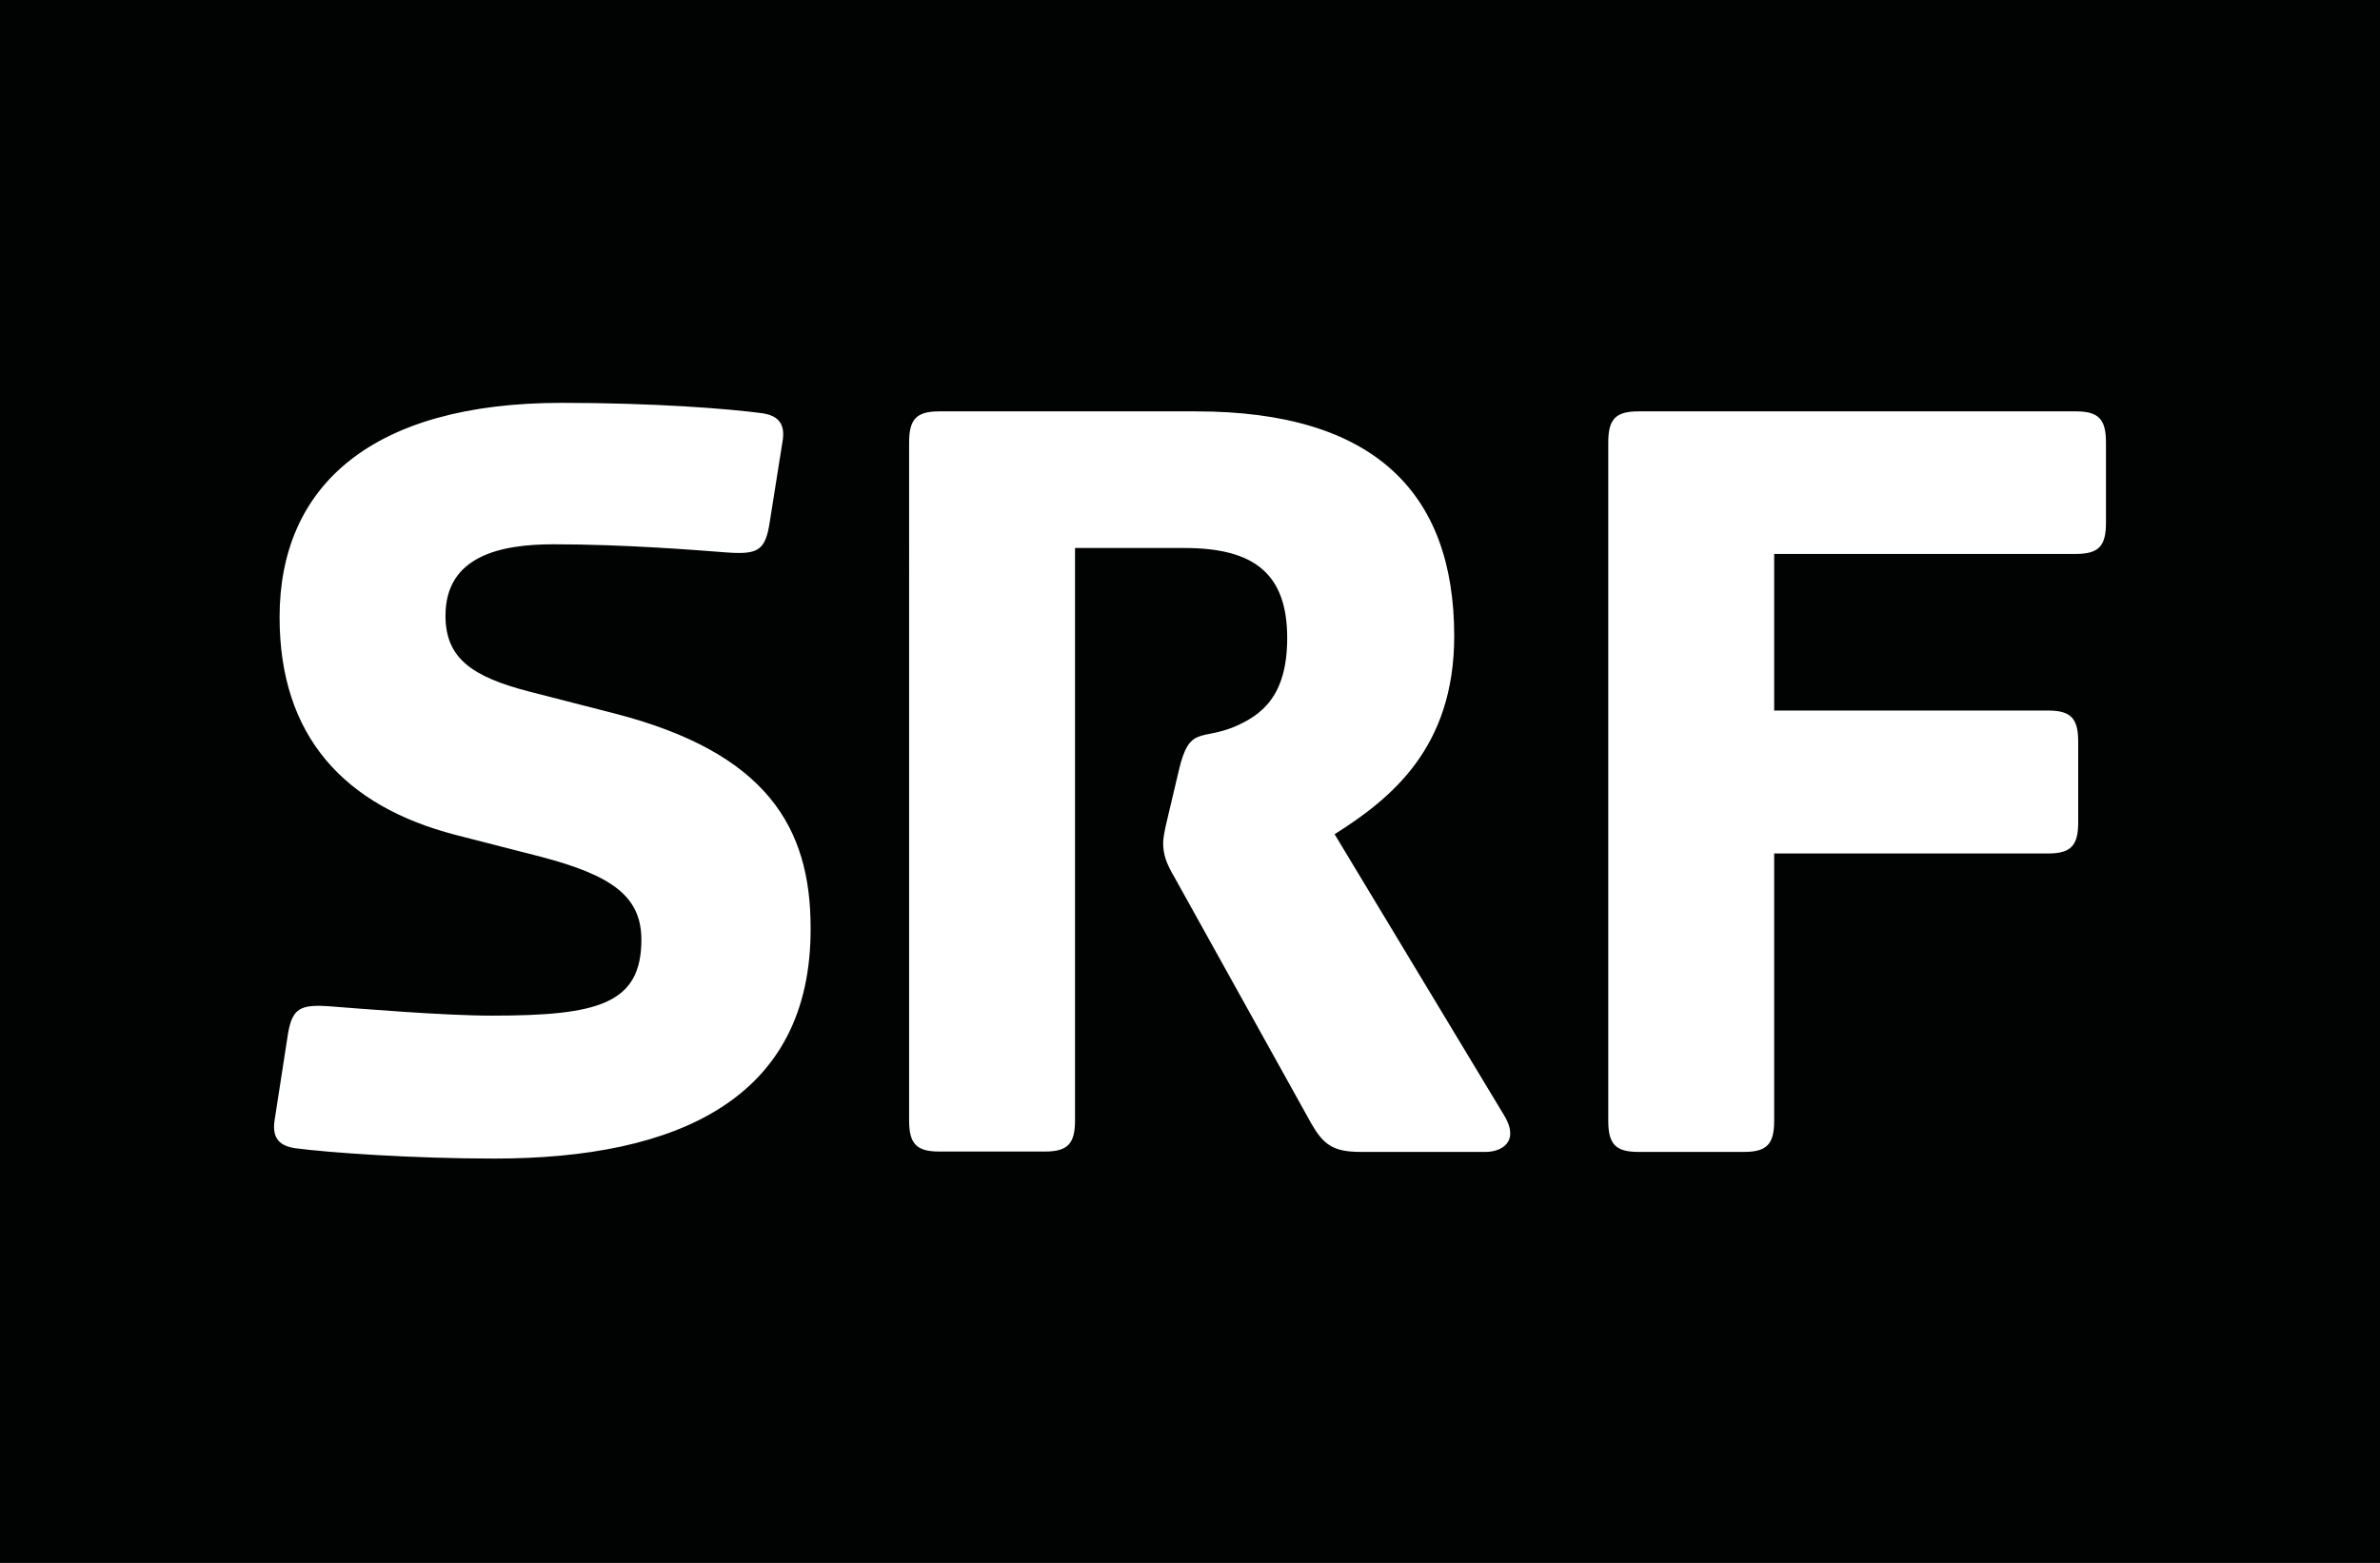 <?xml version="1.0" encoding="utf-8"?>
<!-- Generator: Adobe Illustrator 18.0.0, SVG Export Plug-In . SVG Version: 6.00 Build 0)  -->
<!DOCTYPE svg PUBLIC "-//W3C//DTD SVG 1.1//EN" "http://www.w3.org/Graphics/SVG/1.1/DTD/svg11.dtd">
<svg version="1.1" id="SRF" xmlns="http://www.w3.org/2000/svg" xmlns:xlink="http://www.w3.org/1999/xlink" x="0px" y="0px"
	 viewBox="0 0 642.7 422.1" enable-background="new 0 0 642.7 422.1" xml:space="preserve">
<path fill="#010202" d="M0,0v422.1h642.7V0H0z M133.5,312.9c-22.1,0-44.8-1.6-53.8-2.8c-4-0.6-6.2-2.5-5.6-7.2l3.7-23.9
	c1.2-6.8,3.4-7.8,11.5-7.2c7.8,0.6,30.5,2.5,43.5,2.5c28.6,0,40.4-3.1,40.4-20.5c0-11.8-8.1-17.4-27.1-22.4l-23-5.9
	c-30.2-7.8-47.6-26.7-47.6-58.8c0-35.5,24.9-57.9,76.2-57.9c25.2,0,45.1,1.6,54.1,2.8c4,0.6,6.2,2.5,5.6,7.1l-3.7,23.3
	c-1.2,6.8-3.4,7.8-11.5,7.2c-7.8-0.6-27.4-2.2-46.7-2.2c-14.3,0-29.2,3.1-29.2,19.3c0,11.5,7.2,16.5,22.7,20.5l23,5.9
	c41.1,10.6,52.9,30.8,52.9,57.9C219.1,296.7,183,312.9,133.5,312.9z M401.2,311.1h-33.9c-7.5,0-10-2.2-13.1-7.5l-37-66.6
	c-2.2-3.7-3.1-6.2-3.1-9.3c0-1.2,0.3-3.1,1.2-6.8l3.1-13.1c2.8-11.8,5.9-7.8,14.9-11.5c7.2-3.1,14.3-8.1,14.3-24
	c0-17.4-9-24.3-27.7-24.3h-29.6v154.6c0,6.2-1.9,8.4-8.1,8.4h-28.6c-6.2,0-8.1-2.2-8.1-8.4V119.5c0-6.2,1.9-8.4,8.1-8.4h69.4
	c47.9,0,69.7,21.8,69.7,60.7c0,30.2-17.1,43.9-32.3,53.5l45.4,75.3C410.8,308.3,405.5,311.1,401.2,311.1z M568.7,141.2
	c0,6.2-1.9,8.4-8.1,8.4h-81.5v42.3h74c6.2,0,8.1,2.2,8.1,8.4v21.8c0,6.2-1.9,8.4-8.1,8.4h-74v72.2c0,6.2-1.9,8.4-8.1,8.4h-28.6
	c-6.2,0-8.1-2.2-8.1-8.4V119.5c0-6.2,1.9-8.4,8.1-8.4h118.2c6.2,0,8.1,2.2,8.1,8.4V141.2z"/>
</svg>
